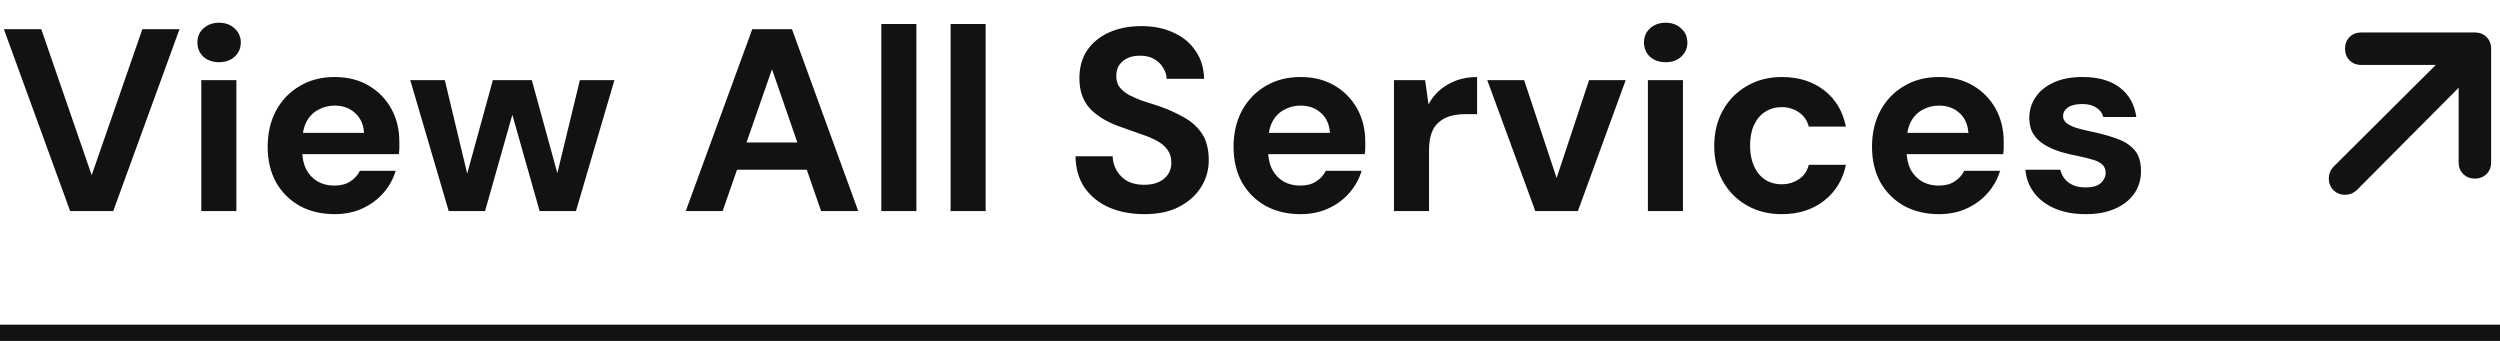 <svg width="154" height="21" viewBox="0 0 154 21" fill="none" xmlns="http://www.w3.org/2000/svg">
<path d="M4.32 13L0.24 1.8H2.544L5.648 10.792L8.768 1.8H11.056L6.976 13H4.32ZM12.401 13V4.936H14.561V13H12.401ZM13.489 3.832C13.105 3.832 12.785 3.72 12.529 3.496C12.284 3.261 12.161 2.968 12.161 2.616C12.161 2.264 12.284 1.976 12.529 1.752C12.785 1.517 13.105 1.4 13.489 1.4C13.883 1.4 14.204 1.517 14.449 1.752C14.705 1.976 14.833 2.264 14.833 2.616C14.833 2.968 14.705 3.261 14.449 3.496C14.204 3.72 13.883 3.832 13.489 3.832ZM20.616 13.192C19.805 13.192 19.085 13.021 18.456 12.68C17.837 12.328 17.352 11.843 17 11.224C16.658 10.595 16.488 9.869 16.488 9.048C16.488 8.205 16.658 7.464 17 6.824C17.352 6.173 17.837 5.667 18.456 5.304C19.074 4.931 19.794 4.744 20.616 4.744C21.416 4.744 22.114 4.92 22.712 5.272C23.309 5.624 23.773 6.099 24.104 6.696C24.434 7.293 24.599 7.971 24.599 8.728C24.599 8.835 24.599 8.957 24.599 9.096C24.599 9.224 24.589 9.357 24.567 9.496H18.023V8.184H22.424C22.392 7.661 22.205 7.251 21.863 6.952C21.533 6.653 21.117 6.504 20.616 6.504C20.253 6.504 19.917 6.589 19.608 6.76C19.298 6.92 19.053 7.171 18.872 7.512C18.701 7.853 18.616 8.285 18.616 8.808V9.272C18.616 9.709 18.695 10.093 18.855 10.424C19.026 10.744 19.261 10.995 19.559 11.176C19.858 11.347 20.205 11.432 20.599 11.432C20.994 11.432 21.32 11.347 21.576 11.176C21.842 11.005 22.04 10.787 22.168 10.52H24.375C24.226 11.021 23.976 11.475 23.623 11.88C23.271 12.285 22.84 12.605 22.328 12.84C21.816 13.075 21.245 13.192 20.616 13.192ZM27.64 13L25.272 4.936H27.4L28.968 11.48L28.568 11.464L30.36 4.936H32.76L34.552 11.464L34.136 11.48L35.72 4.936H37.848L35.48 13H33.24L31.336 6.28H31.784L29.88 13H27.64ZM42.243 13L46.339 1.8H48.787L52.867 13H50.579L47.555 4.264L44.515 13H42.243ZM44.051 10.456L44.627 8.776H50.323L50.883 10.456H44.051ZM54.29 13V1.48H56.45V13H54.29ZM58.556 13V1.48H60.716V13H58.556ZM70.491 13.192C69.681 13.192 68.955 13.053 68.315 12.776C67.686 12.499 67.185 12.093 66.811 11.56C66.449 11.027 66.262 10.381 66.251 9.624H68.539C68.55 9.955 68.635 10.253 68.795 10.52C68.955 10.787 69.174 11 69.451 11.16C69.739 11.309 70.081 11.384 70.475 11.384C70.817 11.384 71.11 11.331 71.355 11.224C71.611 11.107 71.809 10.947 71.947 10.744C72.086 10.541 72.155 10.301 72.155 10.024C72.155 9.704 72.075 9.437 71.915 9.224C71.766 9.011 71.553 8.829 71.275 8.68C71.009 8.531 70.694 8.397 70.331 8.28C69.979 8.152 69.606 8.019 69.211 7.88C68.326 7.592 67.649 7.208 67.179 6.728C66.721 6.248 66.491 5.613 66.491 4.824C66.491 4.152 66.651 3.576 66.971 3.096C67.302 2.616 67.755 2.248 68.331 1.992C68.907 1.736 69.563 1.608 70.299 1.608C71.057 1.608 71.718 1.741 72.283 2.008C72.859 2.264 73.313 2.637 73.643 3.128C73.985 3.619 74.161 4.195 74.171 4.856H71.867C71.857 4.611 71.782 4.381 71.643 4.168C71.515 3.944 71.334 3.768 71.099 3.64C70.865 3.501 70.587 3.432 70.267 3.432C69.99 3.421 69.734 3.464 69.499 3.56C69.275 3.656 69.094 3.8 68.955 3.992C68.827 4.173 68.763 4.403 68.763 4.68C68.763 4.947 68.827 5.171 68.955 5.352C69.094 5.533 69.281 5.693 69.515 5.832C69.75 5.96 70.027 6.083 70.347 6.2C70.667 6.307 71.014 6.419 71.387 6.536C71.942 6.728 72.454 6.957 72.923 7.224C73.393 7.48 73.766 7.816 74.043 8.232C74.321 8.648 74.459 9.197 74.459 9.88C74.459 10.467 74.305 11.011 73.995 11.512C73.686 12.013 73.238 12.419 72.651 12.728C72.075 13.037 71.355 13.192 70.491 13.192ZM80.115 13.192C79.305 13.192 78.585 13.021 77.956 12.68C77.337 12.328 76.852 11.843 76.499 11.224C76.158 10.595 75.987 9.869 75.987 9.048C75.987 8.205 76.158 7.464 76.499 6.824C76.852 6.173 77.337 5.667 77.956 5.304C78.574 4.931 79.294 4.744 80.115 4.744C80.915 4.744 81.614 4.92 82.212 5.272C82.809 5.624 83.273 6.099 83.603 6.696C83.934 7.293 84.1 7.971 84.1 8.728C84.1 8.835 84.1 8.957 84.1 9.096C84.1 9.224 84.089 9.357 84.067 9.496H77.523V8.184H81.924C81.891 7.661 81.705 7.251 81.364 6.952C81.033 6.653 80.617 6.504 80.115 6.504C79.753 6.504 79.417 6.589 79.108 6.76C78.798 6.92 78.553 7.171 78.371 7.512C78.201 7.853 78.115 8.285 78.115 8.808V9.272C78.115 9.709 78.195 10.093 78.356 10.424C78.526 10.744 78.761 10.995 79.059 11.176C79.358 11.347 79.705 11.432 80.1 11.432C80.494 11.432 80.82 11.347 81.076 11.176C81.342 11.005 81.54 10.787 81.668 10.52H83.876C83.726 11.021 83.475 11.475 83.124 11.88C82.772 12.285 82.34 12.605 81.828 12.84C81.316 13.075 80.745 13.192 80.115 13.192ZM85.868 13V4.936H87.788L87.996 6.424C88.189 6.072 88.428 5.773 88.716 5.528C89.015 5.283 89.351 5.091 89.725 4.952C90.109 4.813 90.53 4.744 90.989 4.744V7.032H90.252C89.933 7.032 89.634 7.069 89.356 7.144C89.09 7.219 88.855 7.341 88.653 7.512C88.45 7.672 88.295 7.896 88.189 8.184C88.082 8.472 88.028 8.835 88.028 9.272V13H85.868ZM94.575 13L91.615 4.936H93.887L95.887 10.968L97.887 4.936H100.143L97.199 13H94.575ZM101.51 13V4.936H103.67V13H101.51ZM102.598 3.832C102.214 3.832 101.894 3.72 101.638 3.496C101.393 3.261 101.27 2.968 101.27 2.616C101.27 2.264 101.393 1.976 101.638 1.752C101.894 1.517 102.214 1.4 102.598 1.4C102.993 1.4 103.313 1.517 103.558 1.752C103.814 1.976 103.942 2.264 103.942 2.616C103.942 2.968 103.814 3.261 103.558 3.496C103.313 3.72 102.993 3.832 102.598 3.832ZM109.757 13.192C108.946 13.192 108.226 13.011 107.597 12.648C106.968 12.285 106.477 11.789 106.125 11.16C105.773 10.531 105.597 9.811 105.597 9C105.597 8.168 105.773 7.437 106.125 6.808C106.477 6.168 106.968 5.667 107.597 5.304C108.226 4.931 108.946 4.744 109.757 4.744C110.792 4.744 111.661 5.016 112.365 5.56C113.069 6.104 113.517 6.851 113.709 7.8H111.421C111.325 7.427 111.122 7.133 110.813 6.92C110.514 6.707 110.157 6.6 109.741 6.6C109.368 6.6 109.032 6.696 108.733 6.888C108.445 7.069 108.216 7.341 108.045 7.704C107.885 8.056 107.805 8.477 107.805 8.968C107.805 9.341 107.853 9.677 107.949 9.976C108.045 10.264 108.178 10.515 108.349 10.728C108.52 10.931 108.722 11.085 108.957 11.192C109.202 11.299 109.464 11.352 109.741 11.352C110.018 11.352 110.269 11.304 110.493 11.208C110.728 11.112 110.925 10.979 111.085 10.808C111.245 10.627 111.357 10.408 111.421 10.152H113.709C113.517 11.08 113.064 11.821 112.349 12.376C111.645 12.92 110.781 13.192 109.757 13.192ZM119.444 13.192C118.633 13.192 117.913 13.021 117.284 12.68C116.665 12.328 116.18 11.843 115.828 11.224C115.486 10.595 115.316 9.869 115.316 9.048C115.316 8.205 115.486 7.464 115.828 6.824C116.18 6.173 116.665 5.667 117.284 5.304C117.902 4.931 118.622 4.744 119.444 4.744C120.244 4.744 120.942 4.92 121.54 5.272C122.137 5.624 122.601 6.099 122.932 6.696C123.262 7.293 123.428 7.971 123.428 8.728C123.428 8.835 123.428 8.957 123.428 9.096C123.428 9.224 123.417 9.357 123.396 9.496H116.852V8.184H121.252C121.22 7.661 121.033 7.251 120.692 6.952C120.361 6.653 119.945 6.504 119.444 6.504C119.081 6.504 118.745 6.589 118.436 6.76C118.126 6.92 117.881 7.171 117.7 7.512C117.529 7.853 117.444 8.285 117.444 8.808V9.272C117.444 9.709 117.524 10.093 117.684 10.424C117.854 10.744 118.089 10.995 118.388 11.176C118.686 11.347 119.033 11.432 119.428 11.432C119.822 11.432 120.148 11.347 120.404 11.176C120.67 11.005 120.868 10.787 120.996 10.52H123.204C123.054 11.021 122.804 11.475 122.452 11.88C122.1 12.285 121.668 12.605 121.156 12.84C120.644 13.075 120.073 13.192 119.444 13.192ZM128.493 13.192C127.757 13.192 127.117 13.075 126.573 12.84C126.029 12.605 125.602 12.28 125.293 11.864C124.983 11.448 124.807 10.979 124.765 10.456H126.909C126.962 10.659 127.053 10.845 127.181 11.016C127.309 11.176 127.479 11.304 127.693 11.4C127.906 11.496 128.162 11.544 128.461 11.544C128.749 11.544 128.983 11.507 129.165 11.432C129.346 11.347 129.479 11.235 129.565 11.096C129.661 10.957 129.709 10.813 129.709 10.664C129.709 10.44 129.645 10.269 129.517 10.152C129.389 10.024 129.202 9.923 128.957 9.848C128.711 9.773 128.413 9.699 128.061 9.624C127.677 9.549 127.298 9.459 126.925 9.352C126.562 9.235 126.237 9.091 125.949 8.92C125.661 8.749 125.431 8.531 125.261 8.264C125.09 7.997 125.005 7.667 125.005 7.272C125.005 6.792 125.133 6.365 125.389 5.992C125.645 5.608 126.018 5.304 126.509 5.08C126.999 4.856 127.591 4.744 128.285 4.744C129.255 4.744 130.023 4.963 130.589 5.4C131.154 5.837 131.49 6.44 131.597 7.208H129.565C129.501 6.963 129.357 6.771 129.133 6.632C128.919 6.483 128.631 6.408 128.269 6.408C127.885 6.408 127.591 6.477 127.389 6.616C127.186 6.755 127.085 6.936 127.085 7.16C127.085 7.309 127.149 7.443 127.277 7.56C127.415 7.677 127.607 7.779 127.853 7.864C128.098 7.939 128.397 8.013 128.749 8.088C129.367 8.216 129.911 8.365 130.381 8.536C130.85 8.696 131.218 8.931 131.485 9.24C131.751 9.539 131.885 9.976 131.885 10.552C131.885 11.064 131.746 11.523 131.469 11.928C131.191 12.323 130.797 12.632 130.285 12.856C129.783 13.08 129.186 13.192 128.493 13.192ZM153.453 3V10C153.453 10.292 153.359 10.531 153.172 10.719C152.984 10.906 152.745 11 152.453 11C152.161 11 151.922 10.906 151.734 10.719C151.547 10.531 151.453 10.292 151.453 10V5.406L145.172 11.719C144.964 11.906 144.724 12 144.453 12C144.182 12 143.943 11.906 143.734 11.719C143.547 11.51 143.453 11.271 143.453 11C143.453 10.729 143.547 10.49 143.734 10.281L150.047 4H145.453C145.161 4 144.922 3.906 144.734 3.719C144.547 3.531 144.453 3.292 144.453 3C144.453 2.708 144.547 2.469 144.734 2.281C144.922 2.094 145.161 2 145.453 2H152.453C152.745 2 152.984 2.094 153.172 2.281C153.359 2.469 153.453 2.708 153.453 3Z" fill="#121212"/>
<line y1="20.5" x2="154" y2="20.5" stroke="#121212"/>
</svg>
